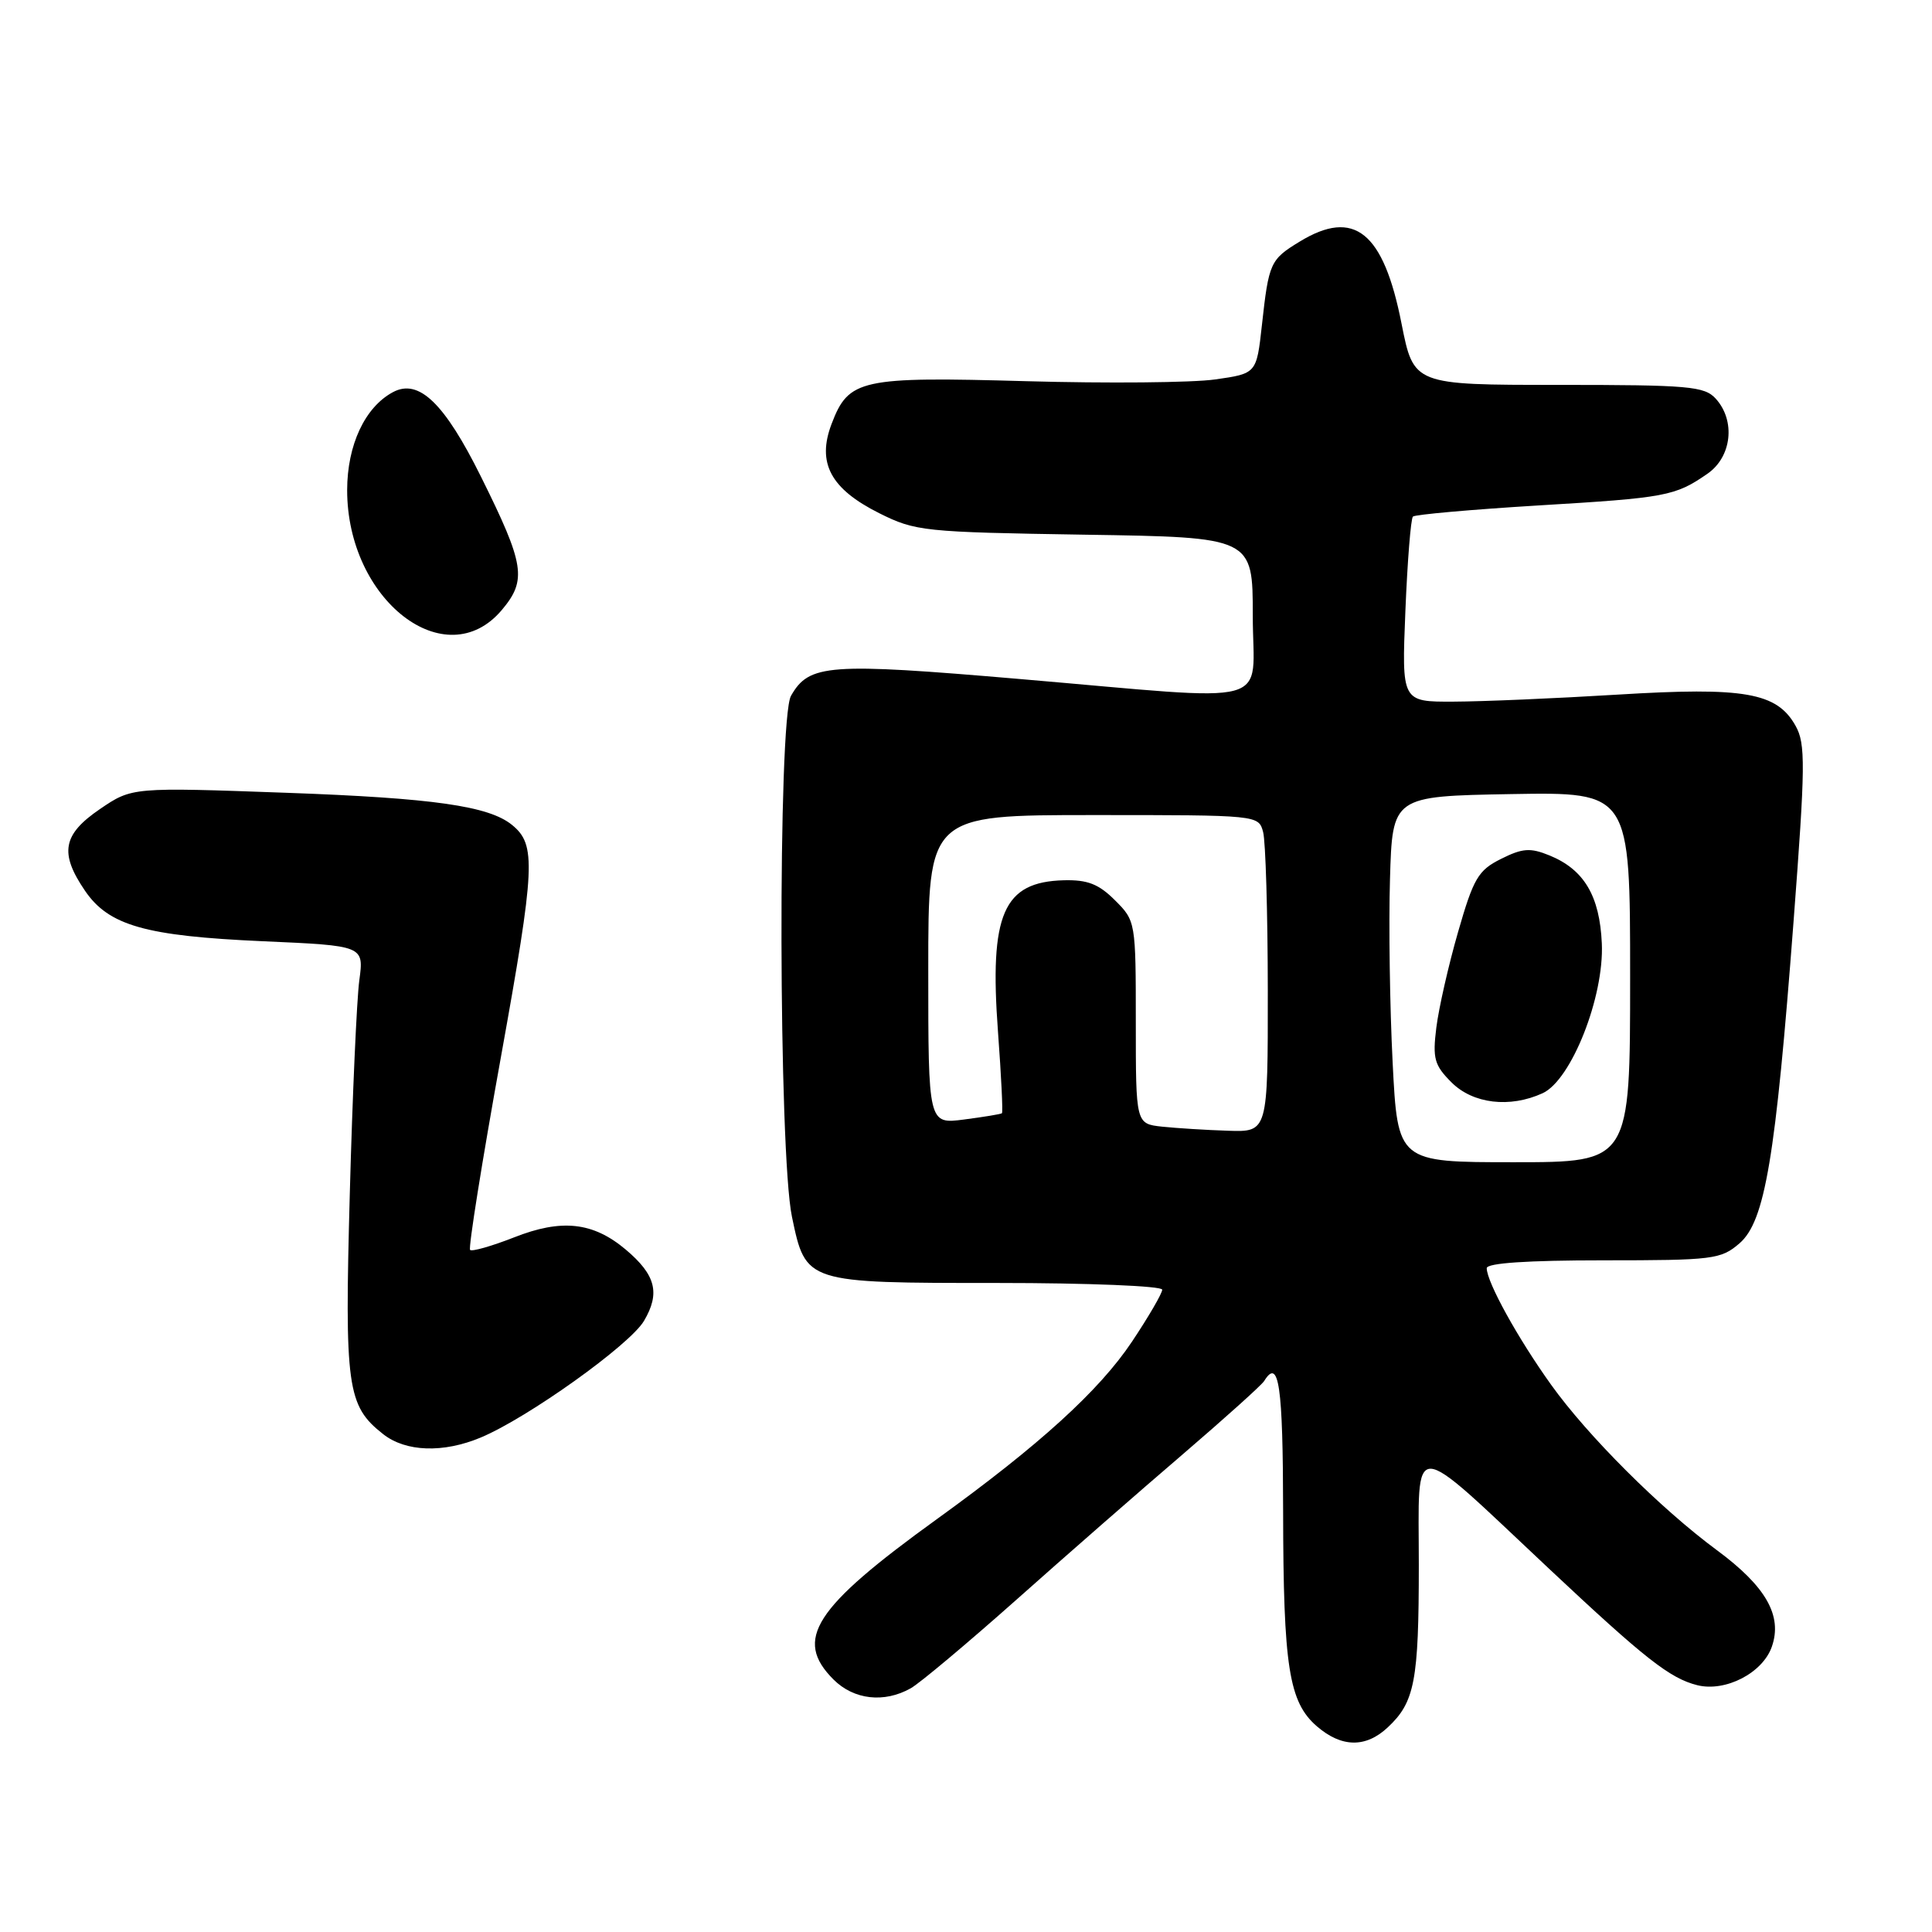 <?xml version="1.0" encoding="UTF-8" standalone="no"?>
<!DOCTYPE svg PUBLIC "-//W3C//DTD SVG 1.1//EN" "http://www.w3.org/Graphics/SVG/1.1/DTD/svg11.dtd" >
<svg xmlns="http://www.w3.org/2000/svg" xmlns:xlink="http://www.w3.org/1999/xlink" version="1.1" viewBox="0 0 256 256">
 <g >
 <path fill="currentColor"
d=" M 183.87 228.90 C 187.46 225.56 188.00 222.75 188.00 207.37 C 188.00 190.31 186.51 190.27 205.20 207.81 C 217.97 219.80 221.27 222.39 224.91 223.30 C 228.64 224.22 233.57 221.68 234.78 218.19 C 236.21 214.09 234.00 210.21 227.50 205.41 C 220.01 199.88 210.37 190.25 205.54 183.50 C 201.11 177.32 197.00 169.87 197.00 168.04 C 197.00 167.36 202.42 167.00 212.44 167.00 C 227.02 167.00 228.03 166.87 230.49 164.75 C 233.87 161.83 235.27 153.50 237.65 122.17 C 239.23 101.38 239.26 98.55 237.92 96.17 C 235.45 91.76 231.18 91.01 214.36 92.04 C 206.19 92.54 196.40 92.96 192.61 92.97 C 185.73 93.00 185.73 93.00 186.22 80.98 C 186.49 74.36 186.94 68.73 187.22 68.45 C 187.49 68.18 194.93 67.52 203.75 66.98 C 220.80 65.96 221.96 65.74 226.25 62.77 C 229.47 60.54 230.00 55.76 227.35 52.83 C 225.85 51.18 223.82 51.00 206.50 51.00 C 187.32 51.00 187.32 51.00 185.71 42.88 C 183.32 30.72 179.45 27.60 172.22 32.01 C 168.31 34.39 168.12 34.81 167.21 43.08 C 166.50 49.50 166.50 49.50 161.00 50.28 C 157.97 50.71 146.72 50.81 136.00 50.51 C 114.01 49.89 112.45 50.23 110.19 56.17 C 108.22 61.34 110.05 64.77 116.50 68.00 C 121.31 70.40 122.37 70.51 143.75 70.85 C 166.00 71.19 166.00 71.19 166.00 81.60 C 166.00 93.92 169.68 92.92 135.09 89.97 C 109.73 87.80 107.22 87.98 104.81 92.20 C 103.06 95.27 103.16 152.76 104.94 161.24 C 106.78 170.03 106.69 170.00 132.22 170.00 C 144.21 170.00 154.00 170.40 154.00 170.89 C 154.00 171.37 152.20 174.47 149.99 177.78 C 145.66 184.27 137.68 191.52 124.13 201.30 C 107.83 213.07 105.14 217.24 110.45 222.55 C 113.14 225.23 117.15 225.69 120.67 223.71 C 121.86 223.05 128.16 217.76 134.67 211.98 C 141.17 206.19 151.09 197.52 156.70 192.72 C 162.30 187.91 167.17 183.54 167.51 182.99 C 169.46 179.83 170.00 183.57 170.02 200.25 C 170.05 220.88 170.78 225.54 174.50 228.75 C 177.76 231.56 180.96 231.62 183.87 228.90 Z  M 63.70 190.48 C 69.92 187.88 83.44 178.22 85.33 175.03 C 87.51 171.34 86.89 168.93 82.92 165.58 C 78.57 161.92 74.41 161.47 68.09 163.97 C 65.15 165.12 62.54 165.87 62.29 165.62 C 62.04 165.38 63.88 153.86 66.38 140.03 C 70.93 114.79 71.07 111.93 67.85 109.31 C 64.78 106.80 57.43 105.75 38.00 105.05 C 17.50 104.31 17.50 104.31 13.25 107.20 C 8.31 110.57 7.85 113.02 11.25 118.01 C 14.40 122.65 19.28 124.03 34.86 124.72 C 48.23 125.31 48.23 125.31 47.61 129.90 C 47.27 132.43 46.70 145.16 46.35 158.18 C 45.65 183.83 45.98 186.27 50.77 190.03 C 53.76 192.39 58.73 192.56 63.70 190.48 Z  M 66.50 80.82 C 69.84 76.85 69.52 74.82 63.75 63.20 C 58.89 53.40 55.49 50.13 52.07 51.96 C 48.35 53.95 46.01 58.97 46.00 64.93 C 45.99 79.52 59.06 89.65 66.50 80.82 Z  M 184.53 140.75 C 184.16 133.46 184.00 122.55 184.18 116.50 C 184.50 105.50 184.50 105.50 200.25 105.22 C 216.00 104.95 216.00 104.95 216.00 129.47 C 216.00 154.00 216.00 154.00 200.60 154.00 C 185.20 154.00 185.20 154.00 184.53 140.75 Z  M 204.40 144.86 C 208.20 143.13 212.57 132.09 212.25 125.01 C 211.97 118.71 209.90 115.22 205.32 113.35 C 202.77 112.31 201.75 112.38 198.89 113.81 C 195.87 115.32 195.25 116.36 193.20 123.50 C 191.93 127.90 190.64 133.60 190.32 136.17 C 189.81 140.26 190.06 141.15 192.33 143.42 C 195.17 146.26 200.05 146.85 204.40 144.86 Z  M 154.00 149.29 C 150.50 148.91 150.50 148.91 150.50 135.48 C 150.50 122.15 150.48 122.02 147.74 119.29 C 145.59 117.14 144.11 116.56 140.96 116.64 C 132.93 116.85 131.08 121.10 132.24 136.74 C 132.67 142.55 132.91 147.40 132.76 147.51 C 132.62 147.63 130.36 148.00 127.75 148.34 C 123.00 148.96 123.00 148.96 123.00 128.48 C 123.00 108.00 123.00 108.00 144.88 108.00 C 166.73 108.00 166.77 108.00 167.37 110.25 C 167.70 111.49 167.98 120.94 167.99 131.25 C 168.00 150.00 168.00 150.00 162.75 149.83 C 159.86 149.74 155.93 149.49 154.00 149.29 Z "/>
</g>
</svg>